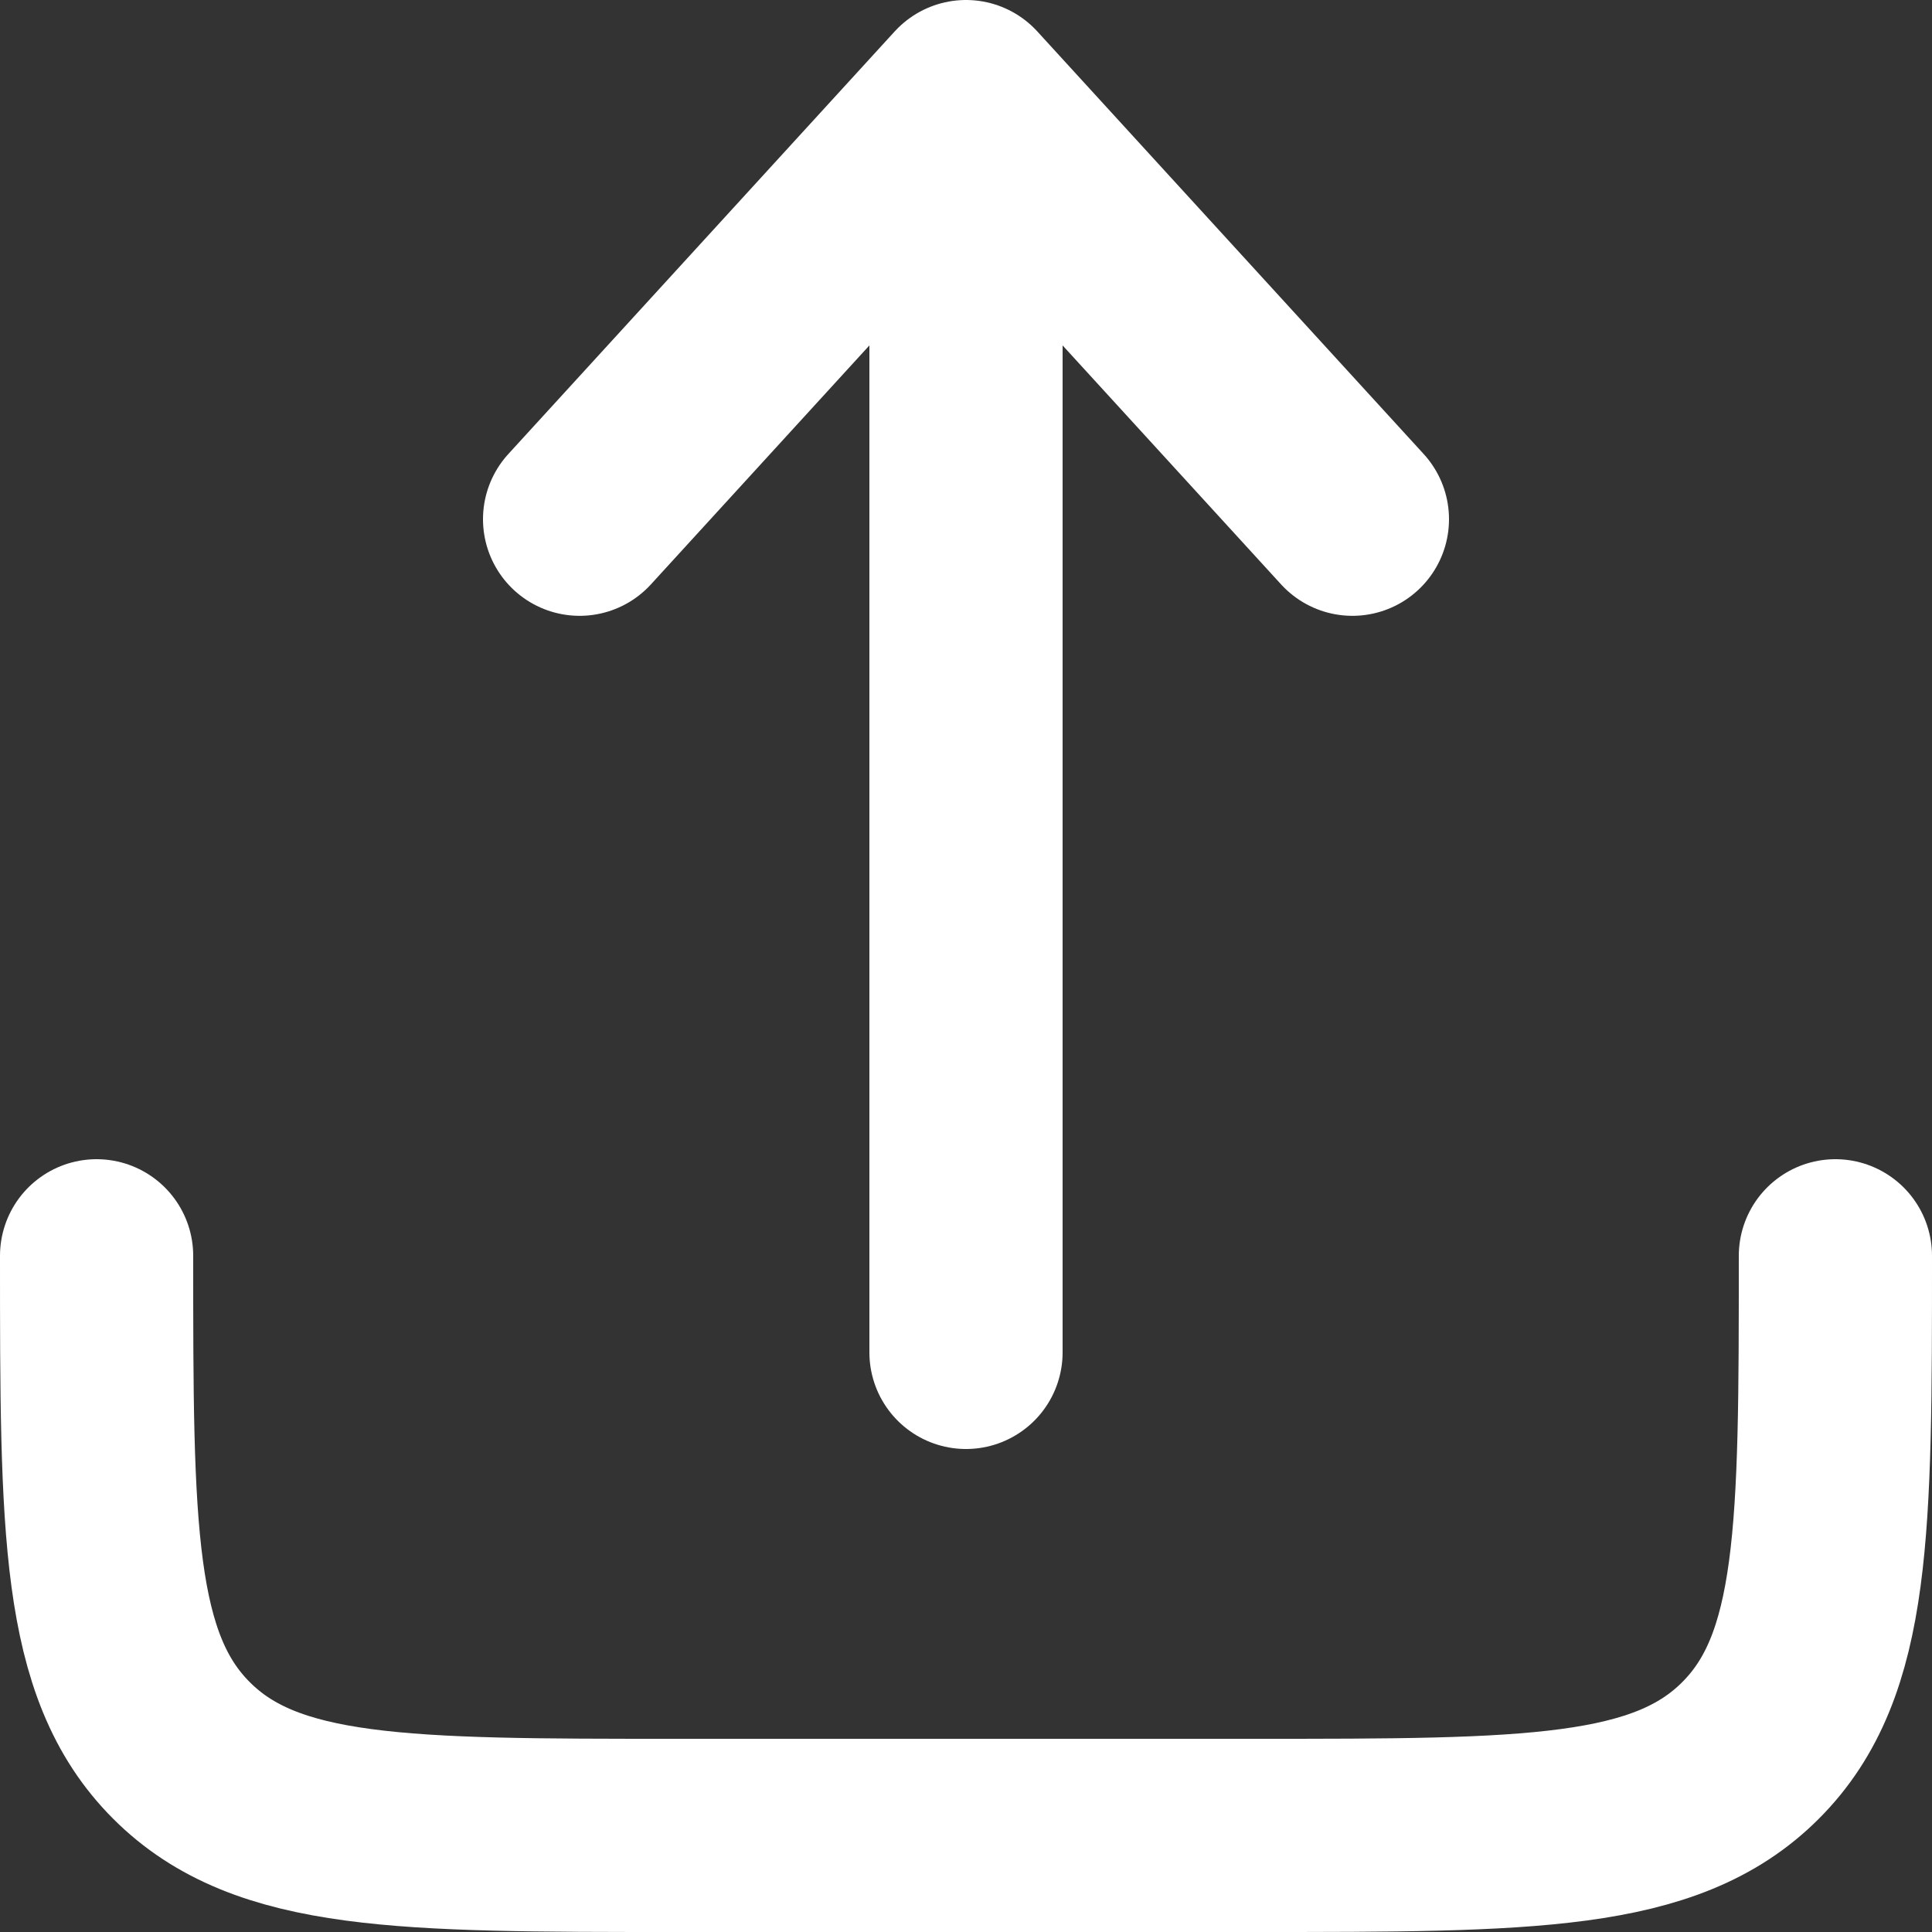 <svg width="20" height="20" viewBox="0 0 20 20" fill="none" xmlns="http://www.w3.org/2000/svg">
<rect x="0" y="0" width="20" height="20" fill="#333333" stroke="none"/>
<path d="M1 13C1 15.828 1 17.243 1.879 18.121C2.757 19 4.172 19 7 19H13C15.828 19 17.243 19 18.121 18.121C19 17.243 19 15.828 19 13M10 14V1M10 1L14 5.375M10 1L6 5.375" stroke="white" stroke-width="2" stroke-linecap="round" stroke-linejoin="round"/>
</svg>
